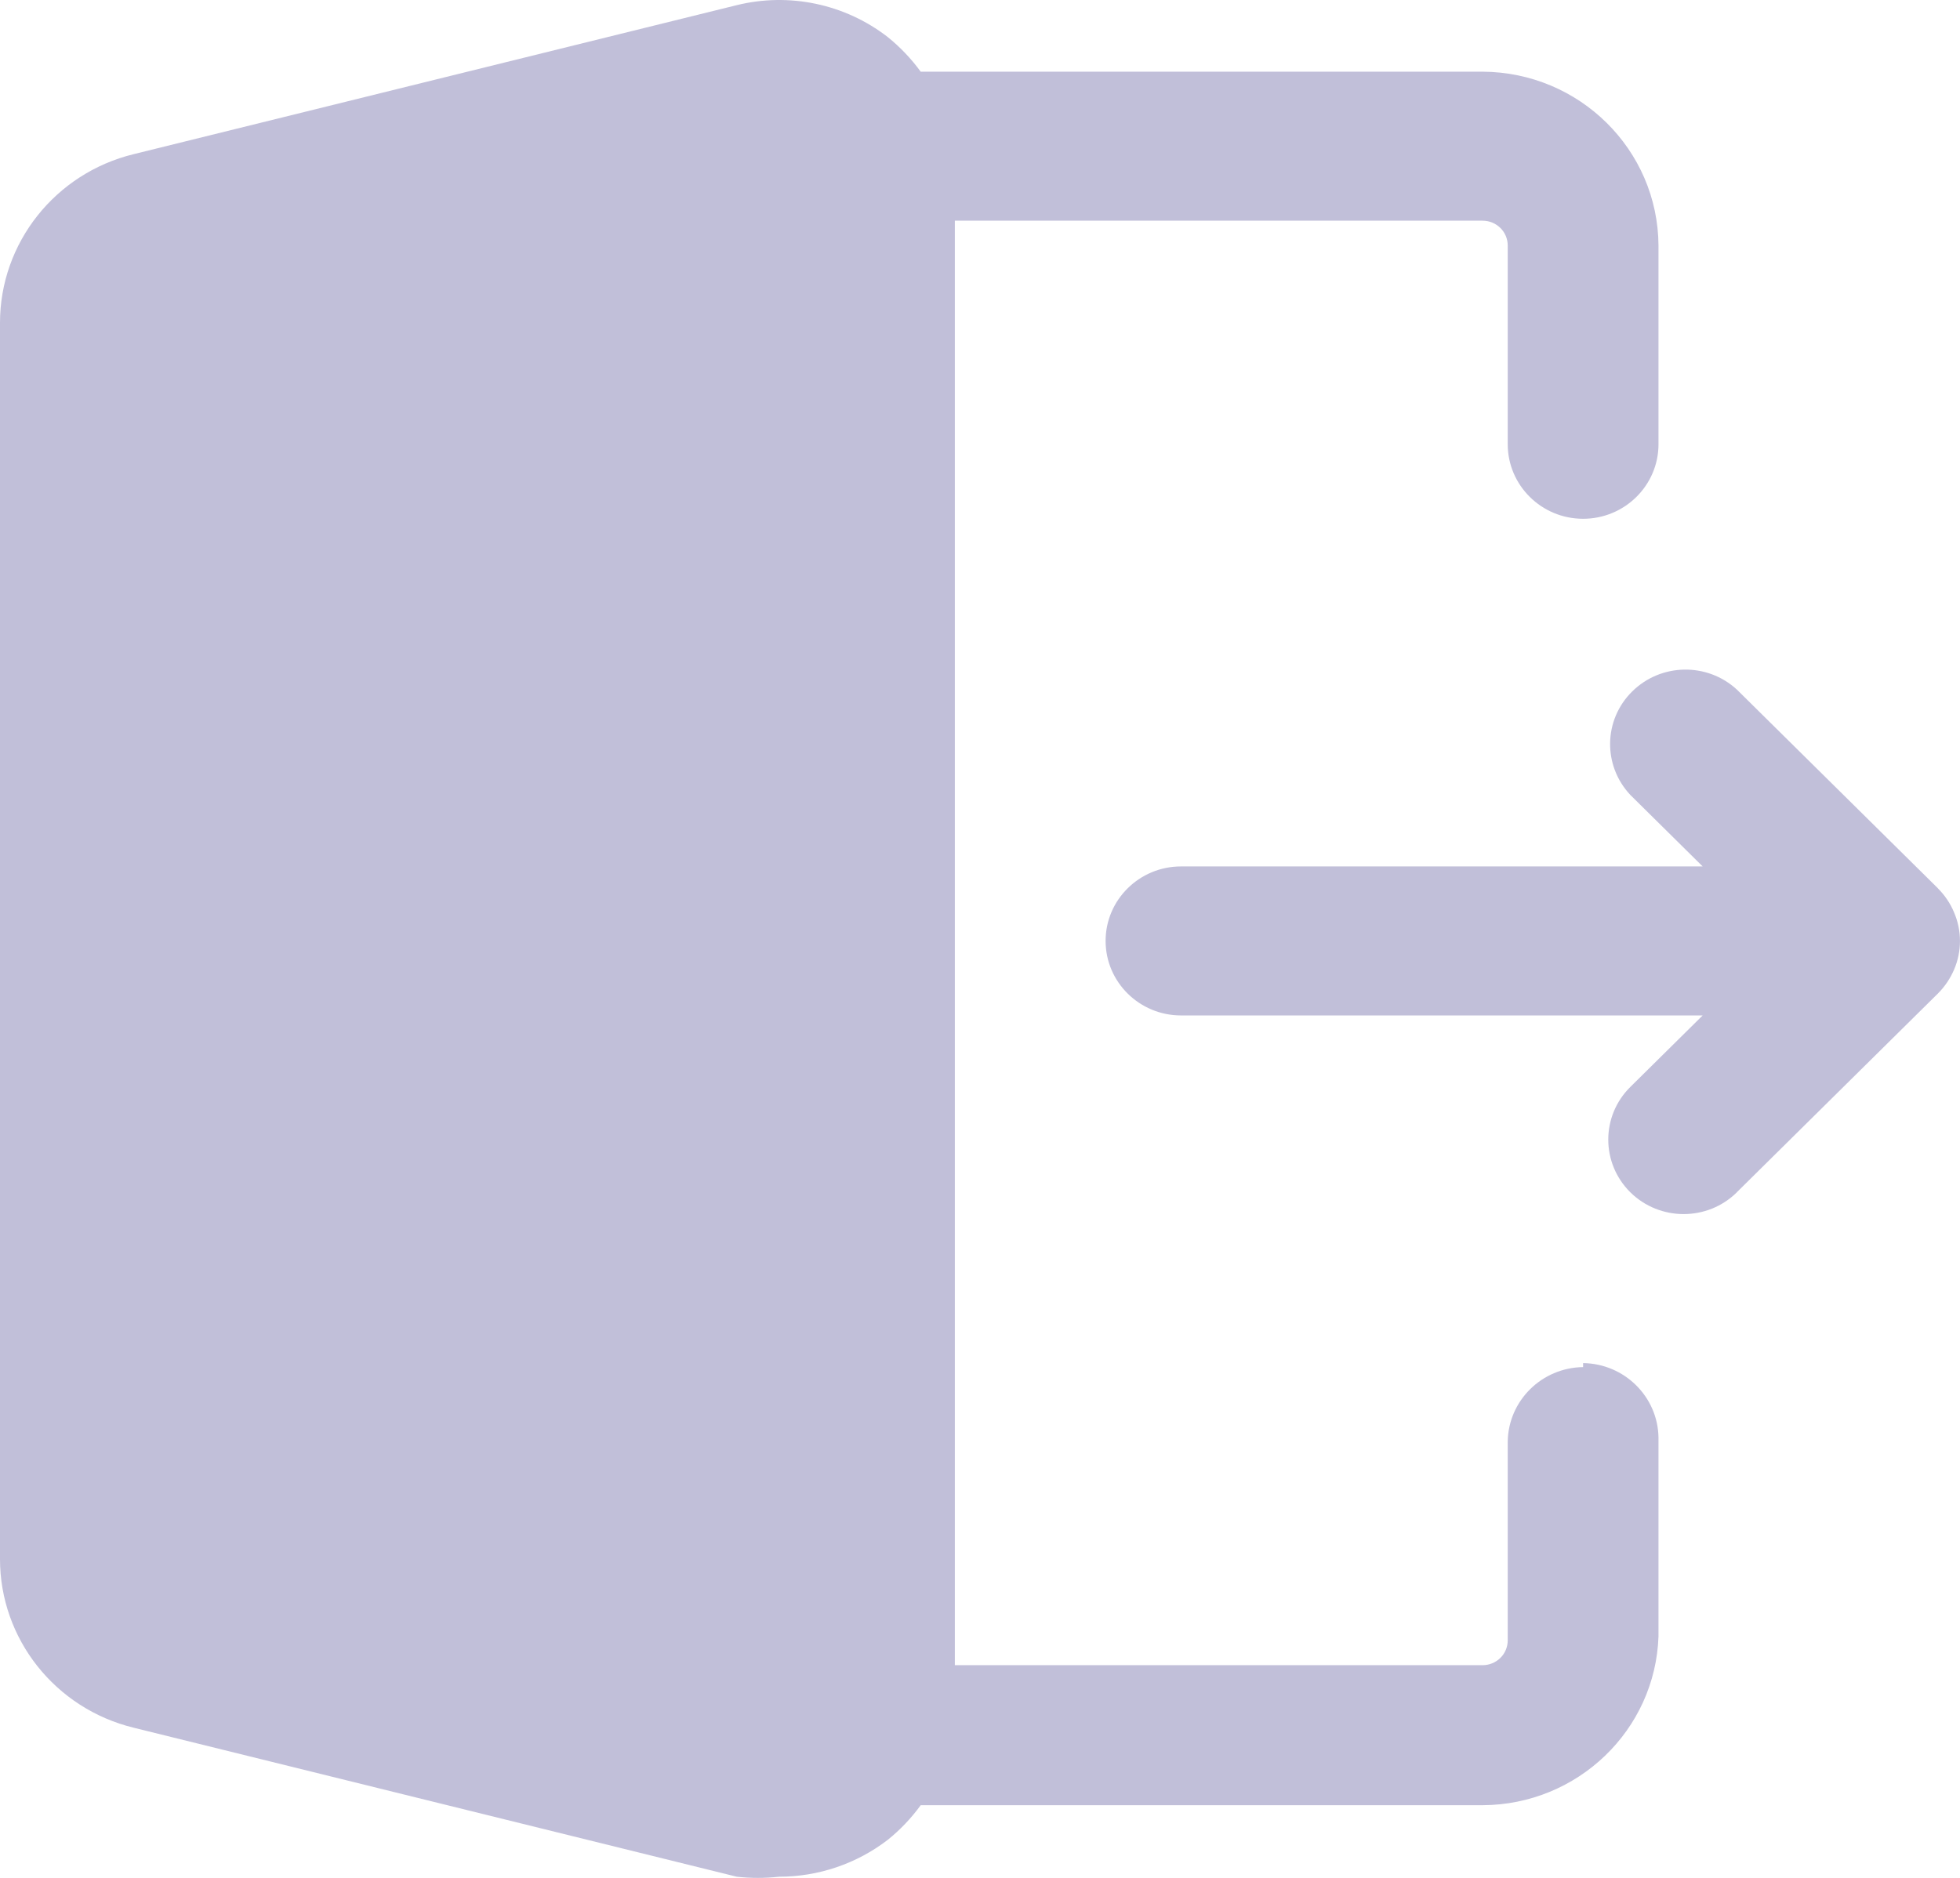<svg width="24" height="23" viewBox="0 0 24 23" fill="none" xmlns="http://www.w3.org/2000/svg">
<path d="M23.927 11.877C23.88 11.986 23.813 12.085 23.729 12.169L21.268 14.602V14.603C20.908 14.959 20.324 14.959 19.963 14.603C19.603 14.246 19.603 13.669 19.963 13.313L20.849 12.437H14.461C13.953 12.437 13.538 12.029 13.538 11.524C13.538 11.02 13.953 10.612 14.461 10.612H20.849L19.963 9.736C19.625 9.376 19.634 8.816 19.986 8.469C20.338 8.121 20.904 8.111 21.268 8.446L23.729 10.879V10.88C23.813 10.964 23.88 11.062 23.926 11.172C24.024 11.397 24.024 11.652 23.927 11.877ZM19.385 16.744C18.878 16.751 18.469 17.156 18.462 17.657V20.09C18.462 20.171 18.43 20.249 18.372 20.306C18.314 20.363 18.236 20.395 18.154 20.395H11.692V2.703H18.154C18.236 2.703 18.314 2.735 18.372 2.792C18.43 2.849 18.462 2.927 18.462 3.007V5.441C18.462 5.944 18.875 6.354 19.385 6.354C19.895 6.354 20.308 5.944 20.308 5.441V3.007C20.301 1.834 19.341 0.884 18.154 0.878H11.274C11.158 0.719 11.022 0.576 10.868 0.452C10.345 0.048 9.665 -0.095 9.022 0.063L1.637 1.888C0.675 2.123 -0.001 2.977 1.47429e-06 3.956V19.093C-0.001 20.072 0.675 20.926 1.637 21.161L9.022 22.986C9.194 23.005 9.367 23.005 9.539 22.986C10.02 22.986 10.487 22.828 10.868 22.536C11.022 22.413 11.158 22.269 11.274 22.11H18.154C19.318 22.105 20.269 21.191 20.308 20.042V17.608C20.301 17.107 19.891 16.702 19.385 16.695V16.744Z" fill="#C1BFD9"/>
</svg>
